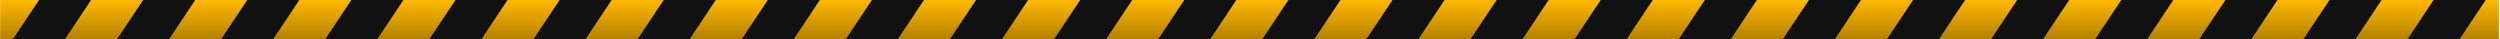 <svg width="1921" height="30" viewBox="0 0 1921 30" fill="none" xmlns="http://www.w3.org/2000/svg">
<rect x="0.111" width="1920" height="30" fill="url(#paint0_linear_194_300)"/>
<path d="M10 30L30 0H70L50 30H10Z" fill="#111111"/>
<path d="M90 30L110 0H150L130 30H90Z" fill="#111111"/>
<path d="M170 30L190 0H230L210 30H170Z" fill="#111111"/>
<path d="M250 30L270 0H310L290 30H250Z" fill="#111111"/>
<path d="M330 30L350 0H390L370 30H330Z" fill="#111111"/>
<path d="M410 30L430 0H470L450 30H410Z" fill="#111111"/>
<path d="M490 30L510 0H550L530 30H490Z" fill="#111111"/>
<path d="M570 30L590 0H630L610 30H570Z" fill="#111111"/>
<path d="M650 30L670 0H710L690 30H650Z" fill="#111111"/>
<path d="M730 30L750 0H790L770 30H730Z" fill="#111111"/>
<path d="M810 30L830 0H870L850 30H810Z" fill="#111111"/>
<path d="M890 30L910 0H950L930 30H890Z" fill="#111111"/>
<path d="M970 30L990 0H1030L1010 30H970Z" fill="#111111"/>
<path d="M1050 30L1070 0H1110L1090 30H1050Z" fill="#111111"/>
<path d="M1130 30L1150 0H1190L1170 30H1130Z" fill="#111111"/>
<path d="M1210 30L1230 0H1270L1250 30H1210Z" fill="#111111"/>
<path d="M1290 30L1310 0H1350L1330 30H1290Z" fill="#111111"/>
<path d="M1370 30L1390 0H1430L1410 30H1370Z" fill="#111111"/>
<path d="M1450 30L1470 0H1510L1490 30H1450Z" fill="#111111"/>
<path d="M1530 30L1550 0H1590L1570 30H1530Z" fill="#111111"/>
<path d="M1610 30L1630 0H1670L1650 30H1610Z" fill="#111111"/>
<path d="M1690 30L1710 0H1750L1730 30H1690Z" fill="#111111"/>
<path d="M1770 30L1790 0H1830L1810 30H1770Z" fill="#111111"/>
<path d="M1850 30L1870 0H1910L1890 30H1850Z" fill="#111111"/>
<defs>
<linearGradient id="paint0_linear_194_300" x1="960.111" y1="0" x2="960.111" y2="30" gradientUnits="userSpaceOnUse">
<stop stop-color="#FFB800"/>
<stop offset="1" stop-color="#B58200"/>
</linearGradient>
</defs>
</svg>
